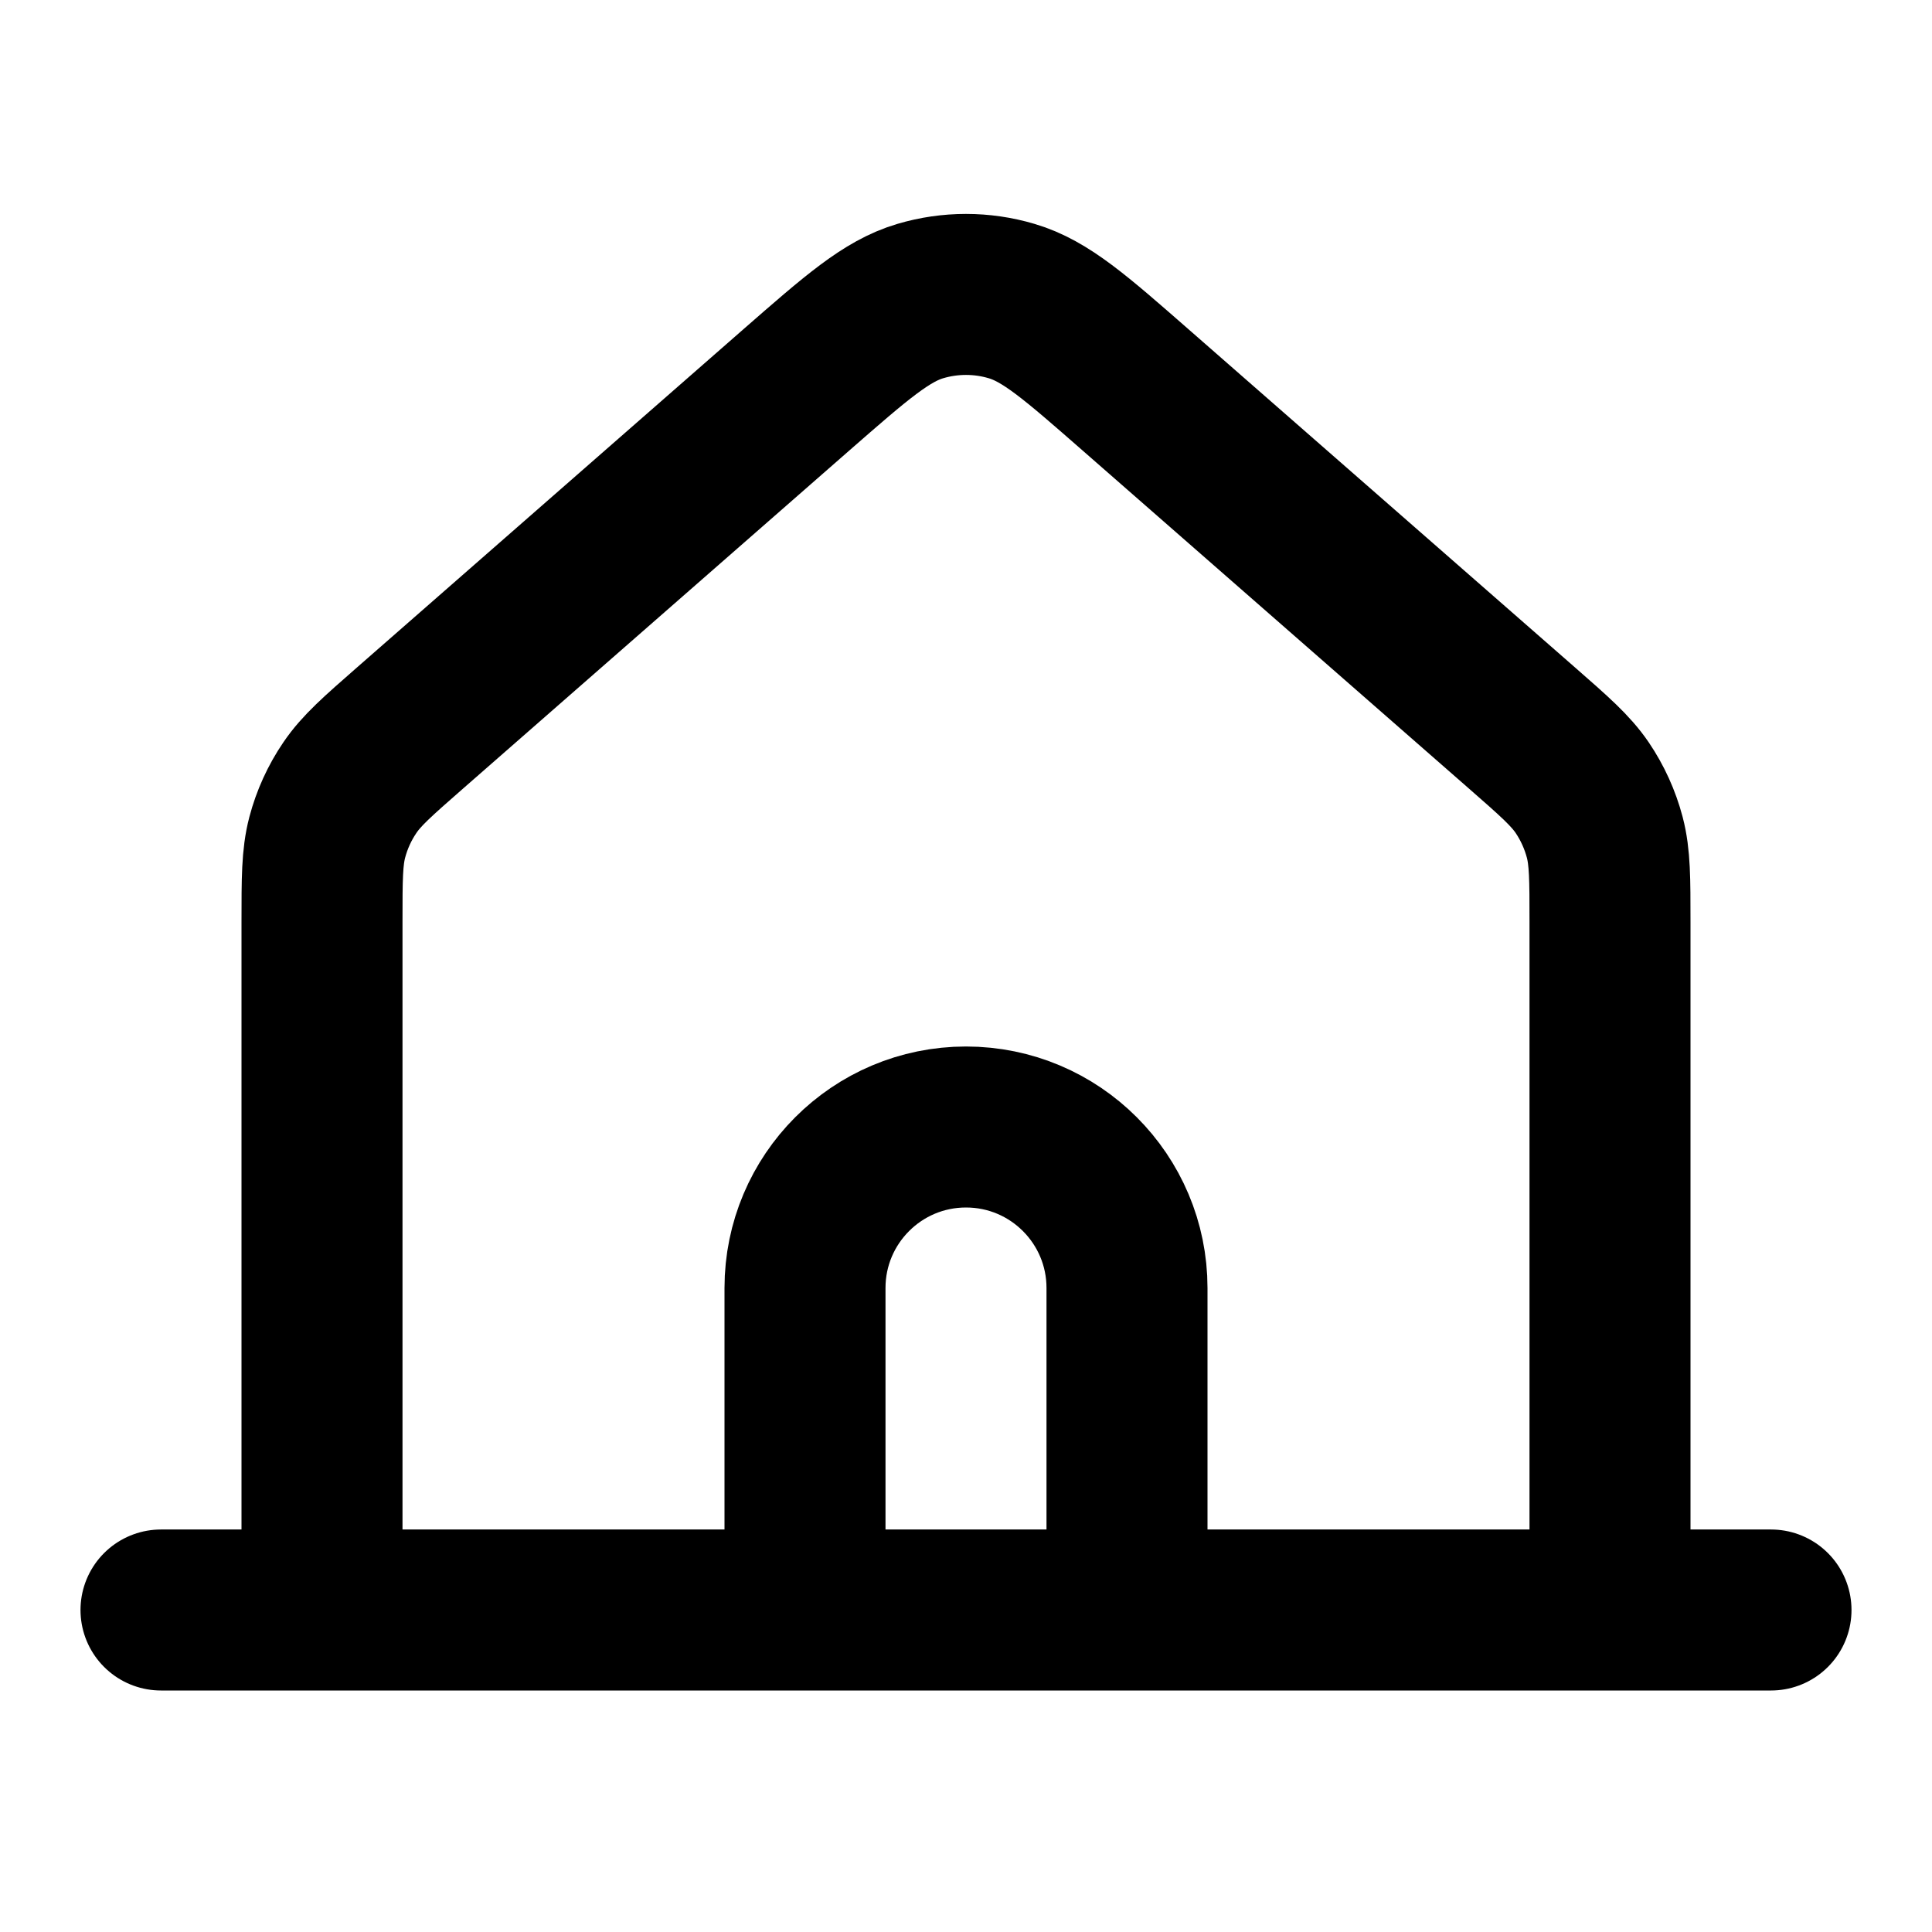<svg width="24" height="24" viewBox="0 0 24 24" fill="none" xmlns="http://www.w3.org/2000/svg">
<g id="Frame">
<path id="Vector" d="M2 20H4M4 20H10M4 20V11.452C4 10.918 4 10.651 4.065 10.402C4.123 10.182 4.218 9.973 4.346 9.785C4.49 9.572 4.691 9.396 5.093 9.044L9.894 4.842C10.64 4.19 11.013 3.864 11.432 3.74C11.803 3.63 12.197 3.63 12.567 3.74C12.988 3.864 13.361 4.191 14.107 4.844L18.907 9.044C19.309 9.396 19.51 9.572 19.655 9.785C19.782 9.973 19.877 10.182 19.935 10.402C20 10.651 20 10.918 20 11.452V20M10 20H14M10 20V16C10 14.896 10.895 14 12 14C13.105 14 14 14.896 14 16V20M20 20H14M20 20H22" stroke="black" stroke-width="2" stroke-linecap="round" stroke-linejoin="round"/>
</g>
</svg>
